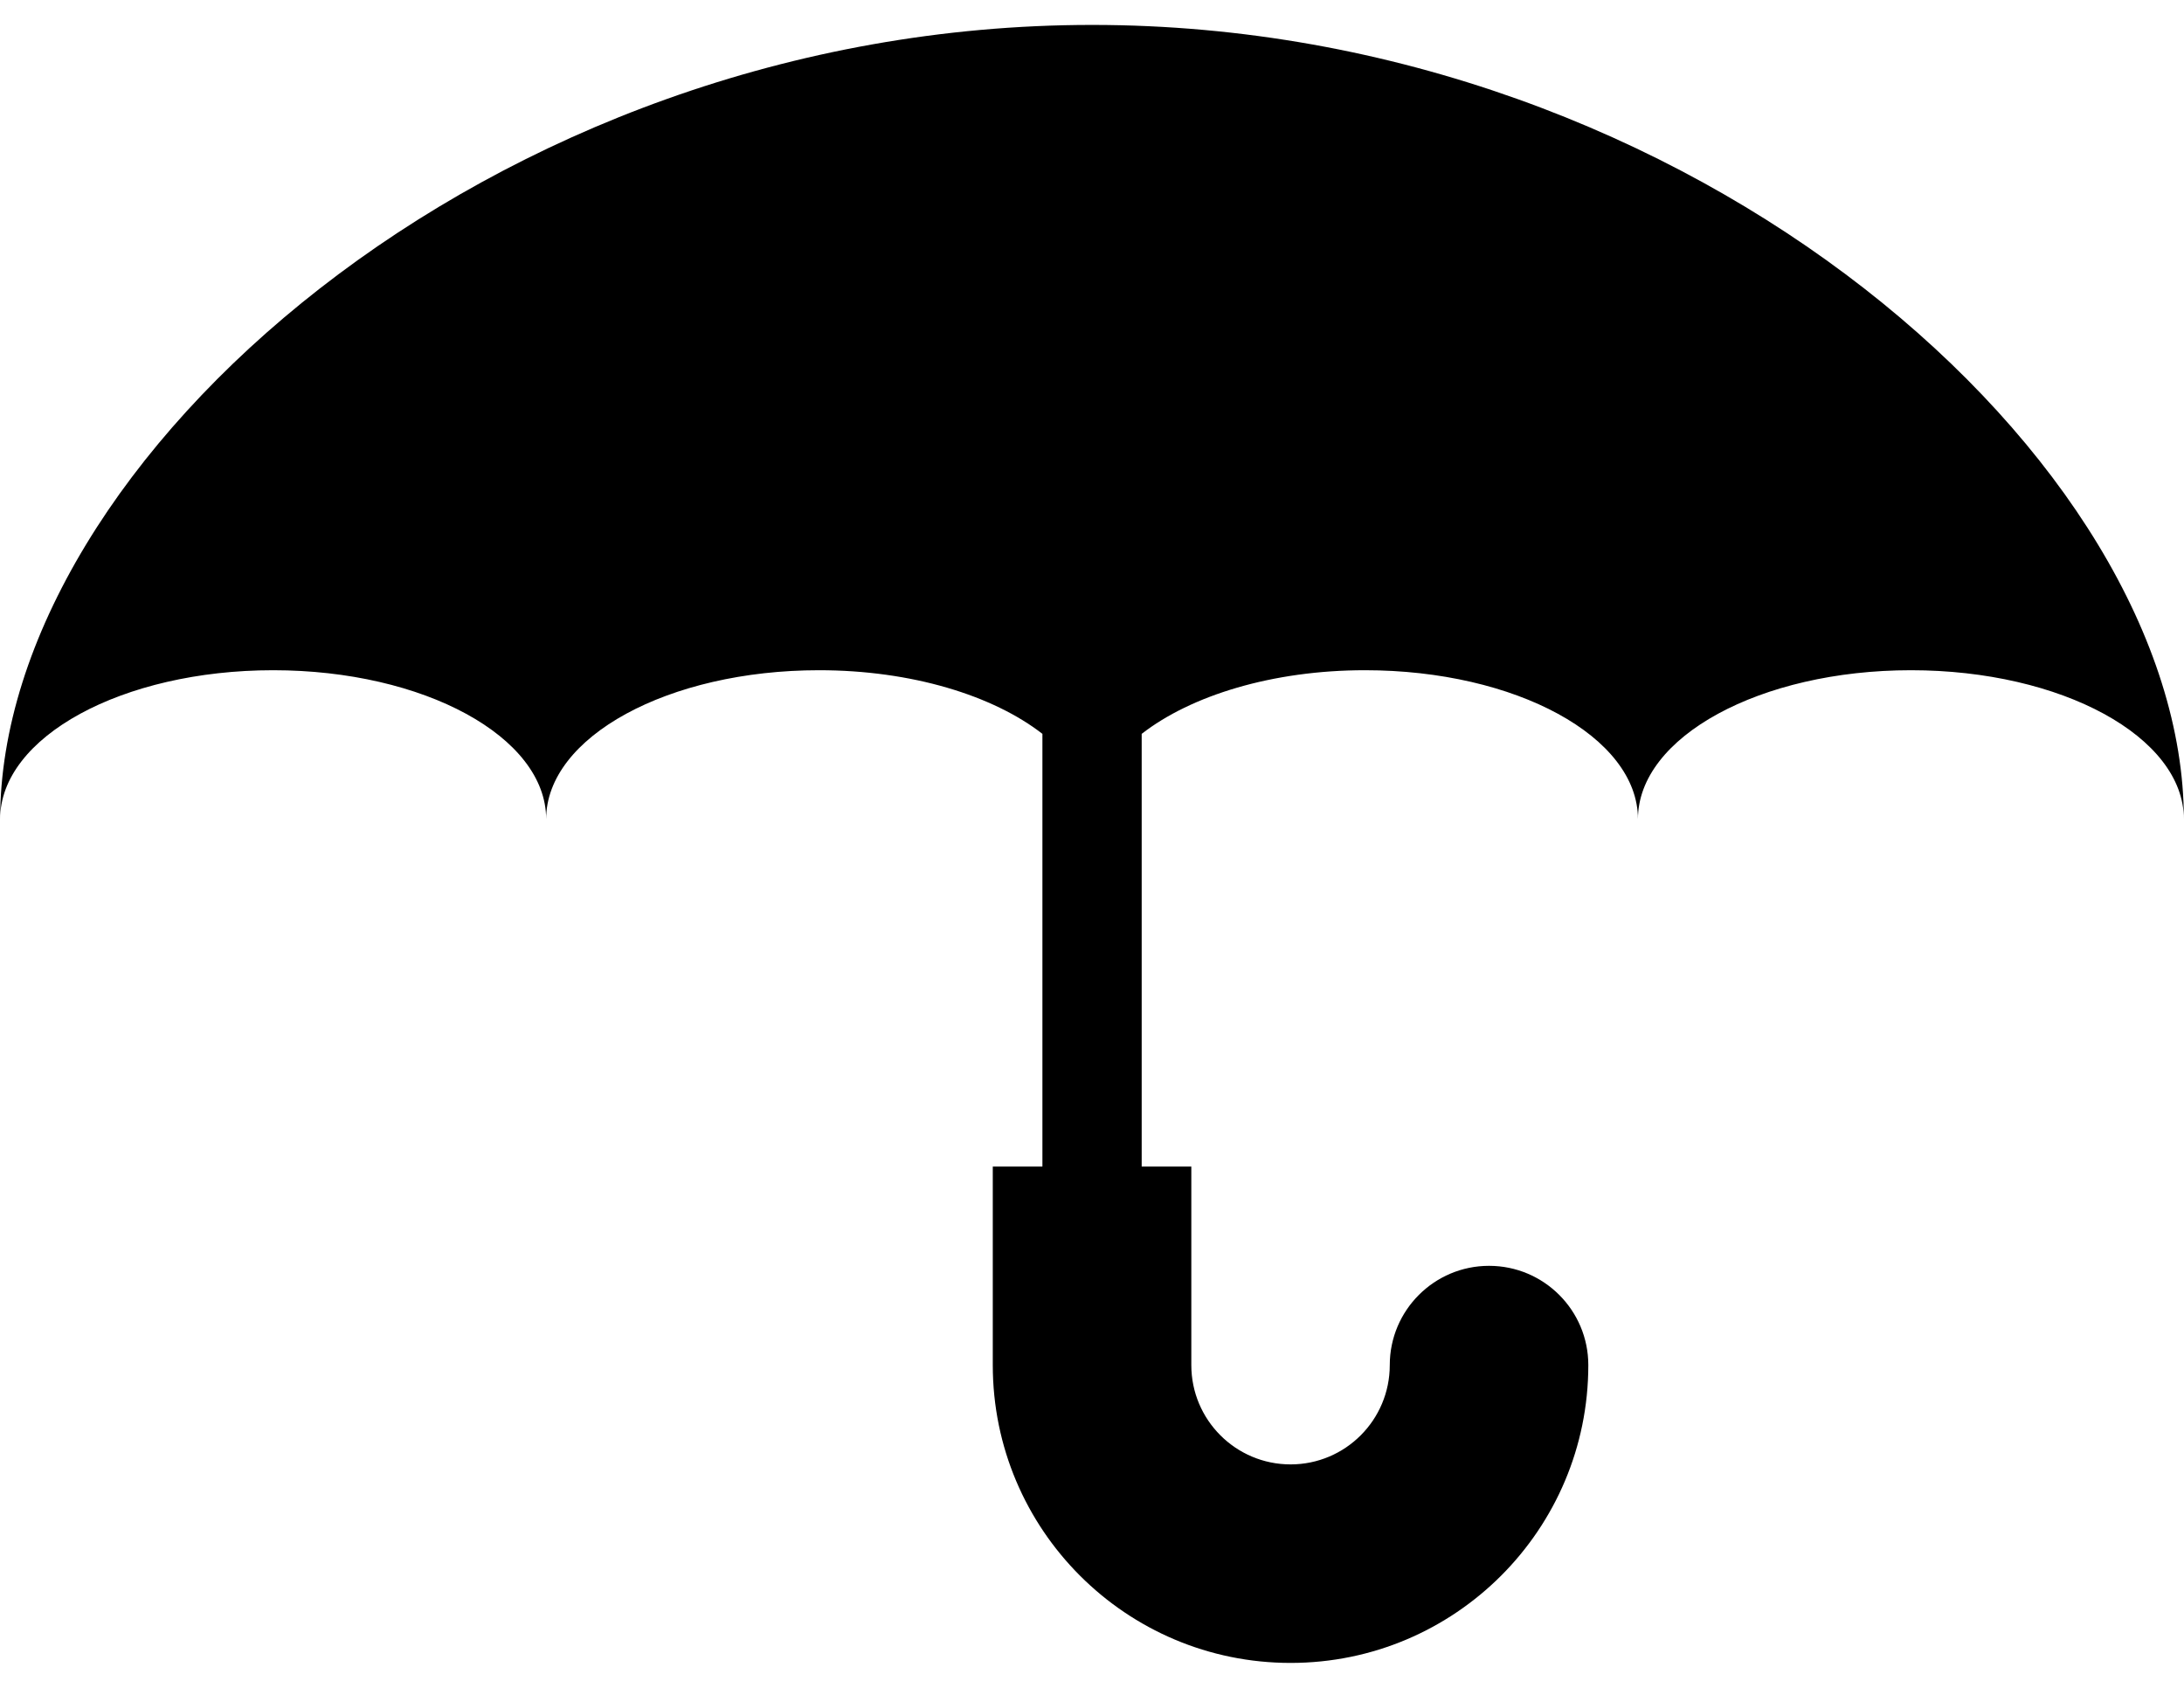 <svg width="44px" height="34px" viewBox="0 0 44 34" version="1.1" xmlns="http://www.w3.org/2000/svg" xmlns:xlink="http://www.w3.org/1999/xlink">
    <path d="M38.499,13.501 C35.462,13.501 32.999,14.844 32.999,16.5 C32.999,14.844 30.538,13.501 27.499,13.501 C25.636,13.501 23.995,14.01 23.001,14.783 L23.001,23.499 L24.001,23.499 L24.001,27.499 C24.001,28.603 24.896,29.499 26.001,29.499 C27.105,29.499 27.999,28.603 27.999,27.499 C27.999,26.395 28.895,25.499 29.999,25.499 C31.104,25.499 31.999,26.395 31.999,27.499 C31.999,30.812 29.313,33.498 26.001,33.498 C22.687,33.498 20.001,30.812 20.001,27.499 L20.001,23.499 L21.001,23.499 L21.001,14.783 C20.007,14.01 18.366,13.501 16.501,13.501 C13.464,13.501 11.003,14.844 11.003,16.5 L11.003,16.5 C11.003,14.844 8.54,13.501 5.503,13.501 C2.466,13.501 0.003,14.844 0.003,16.5 C0.003,9.321 9.853,0.502 22.002,0.502 C34.151,0.502 43.997,9.321 43.997,16.5 C43.997,14.844 41.536,13.501 38.499,13.501 L38.499,13.501 Z"/>
</svg>
